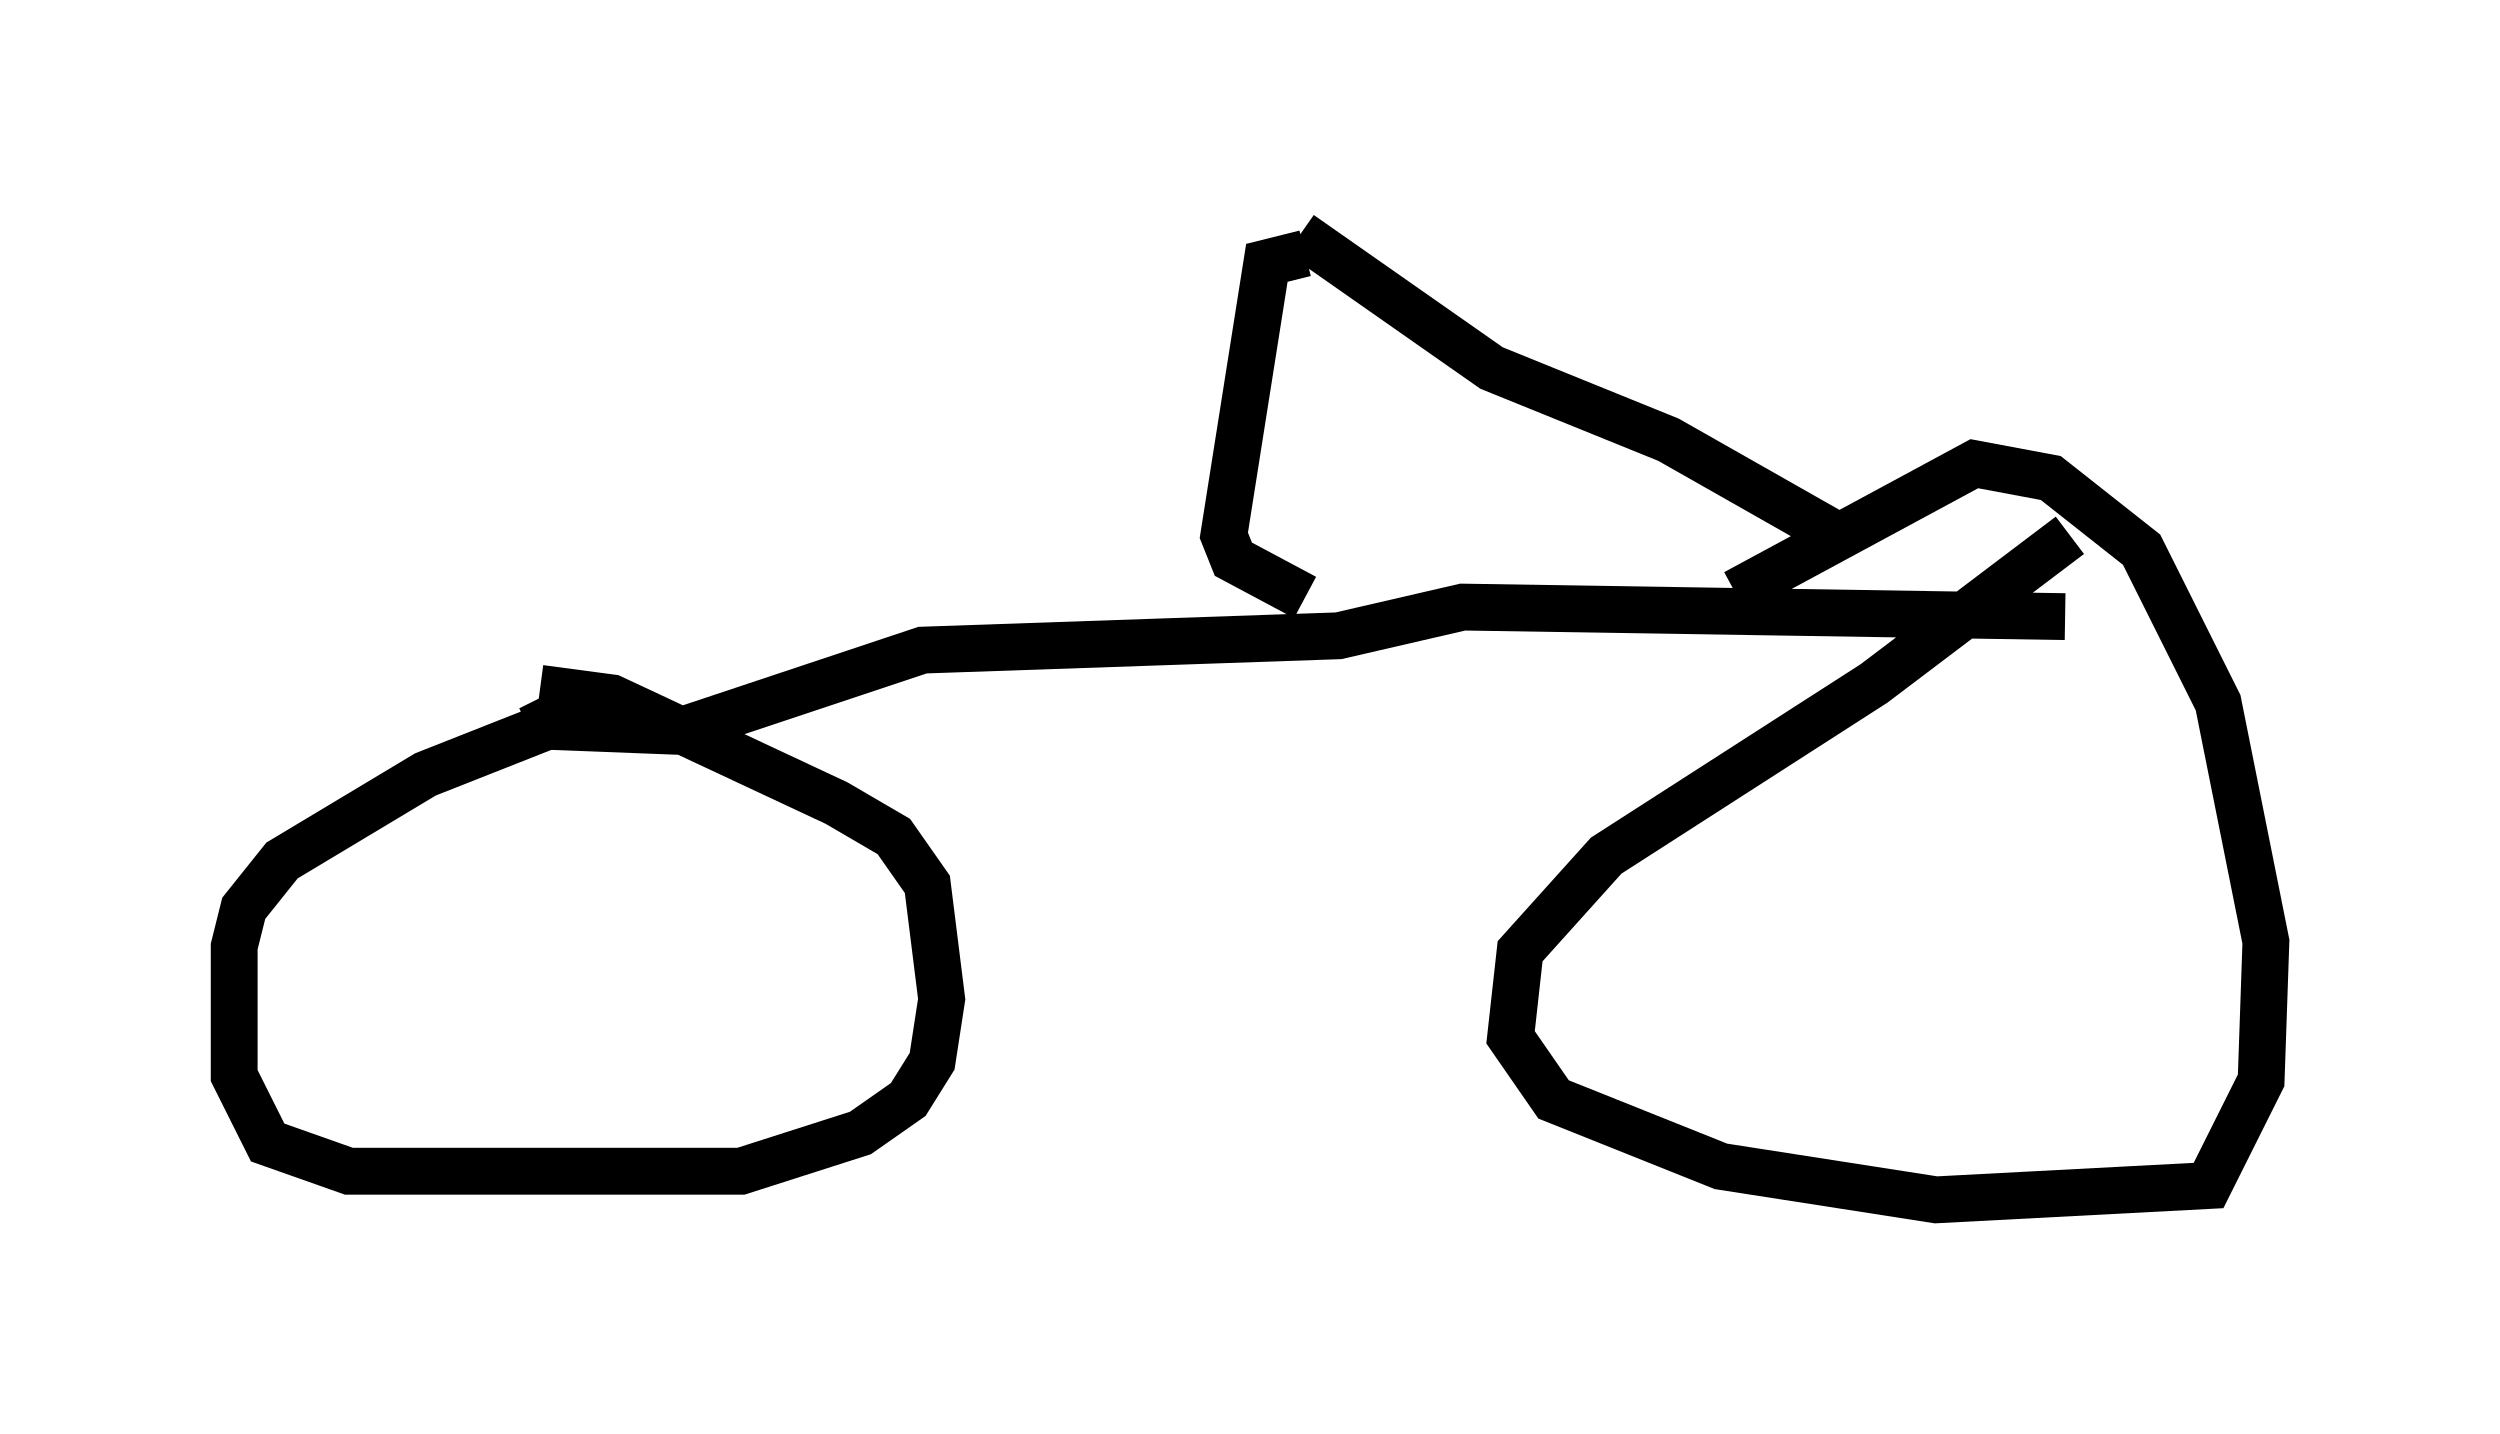 <?xml version="1.0" encoding="utf-8" ?>
<svg baseProfile="full" height="30.621" version="1.1" width="53.386" xmlns="http://www.w3.org/2000/svg" xmlns:ev="http://www.w3.org/2001/xml-events" xmlns:xlink="http://www.w3.org/1999/xlink"><defs /><rect fill="white" height="30.621" width="53.386" x="0" y="0" /><path d="M44.711, 11.431 m-0.51, 0.0 l-4.185, 3.165 -5.717, 3.675 l-1.838, 2.042 -0.204, 1.838 l0.919, 1.327 3.573, 1.429 l4.594, 0.715 5.819, -0.306 l1.123, -2.246 0.102, -2.96 l-1.021, -5.104 -1.633, -3.267 l-1.94, -1.531 -1.633, -0.306 l-5.104, 2.756 m-23.99, 1.838 l-0.102, 0.51 -3.879, 1.531 l-3.063, 1.838 -0.817, 1.021 l-0.204, 0.817 0.0, 2.756 l0.715, 1.429 1.735, 0.613 l8.371, 0.0 2.552, -0.817 l1.021, -0.715 0.51, -0.817 l0.204, -1.327 -0.306, -2.45 l-0.715, -1.021 -1.225, -0.715 l-4.798, -2.246 -1.531, -0.204 m32.565, -1.531 l-12.863, -0.204 -2.654, 0.613 l-8.881, 0.306 -5.206, 1.735 l-2.654, -0.102 -0.306, -0.613 m16.334, -2.144 l-1.531, -0.817 -0.204, -0.51 l0.919, -5.819 0.817, -0.204 m-0.102, -0.408 l4.083, 2.858 3.777, 1.531 l3.777, 2.144 " fill="none" stroke="black" stroke-width="1" /></svg>